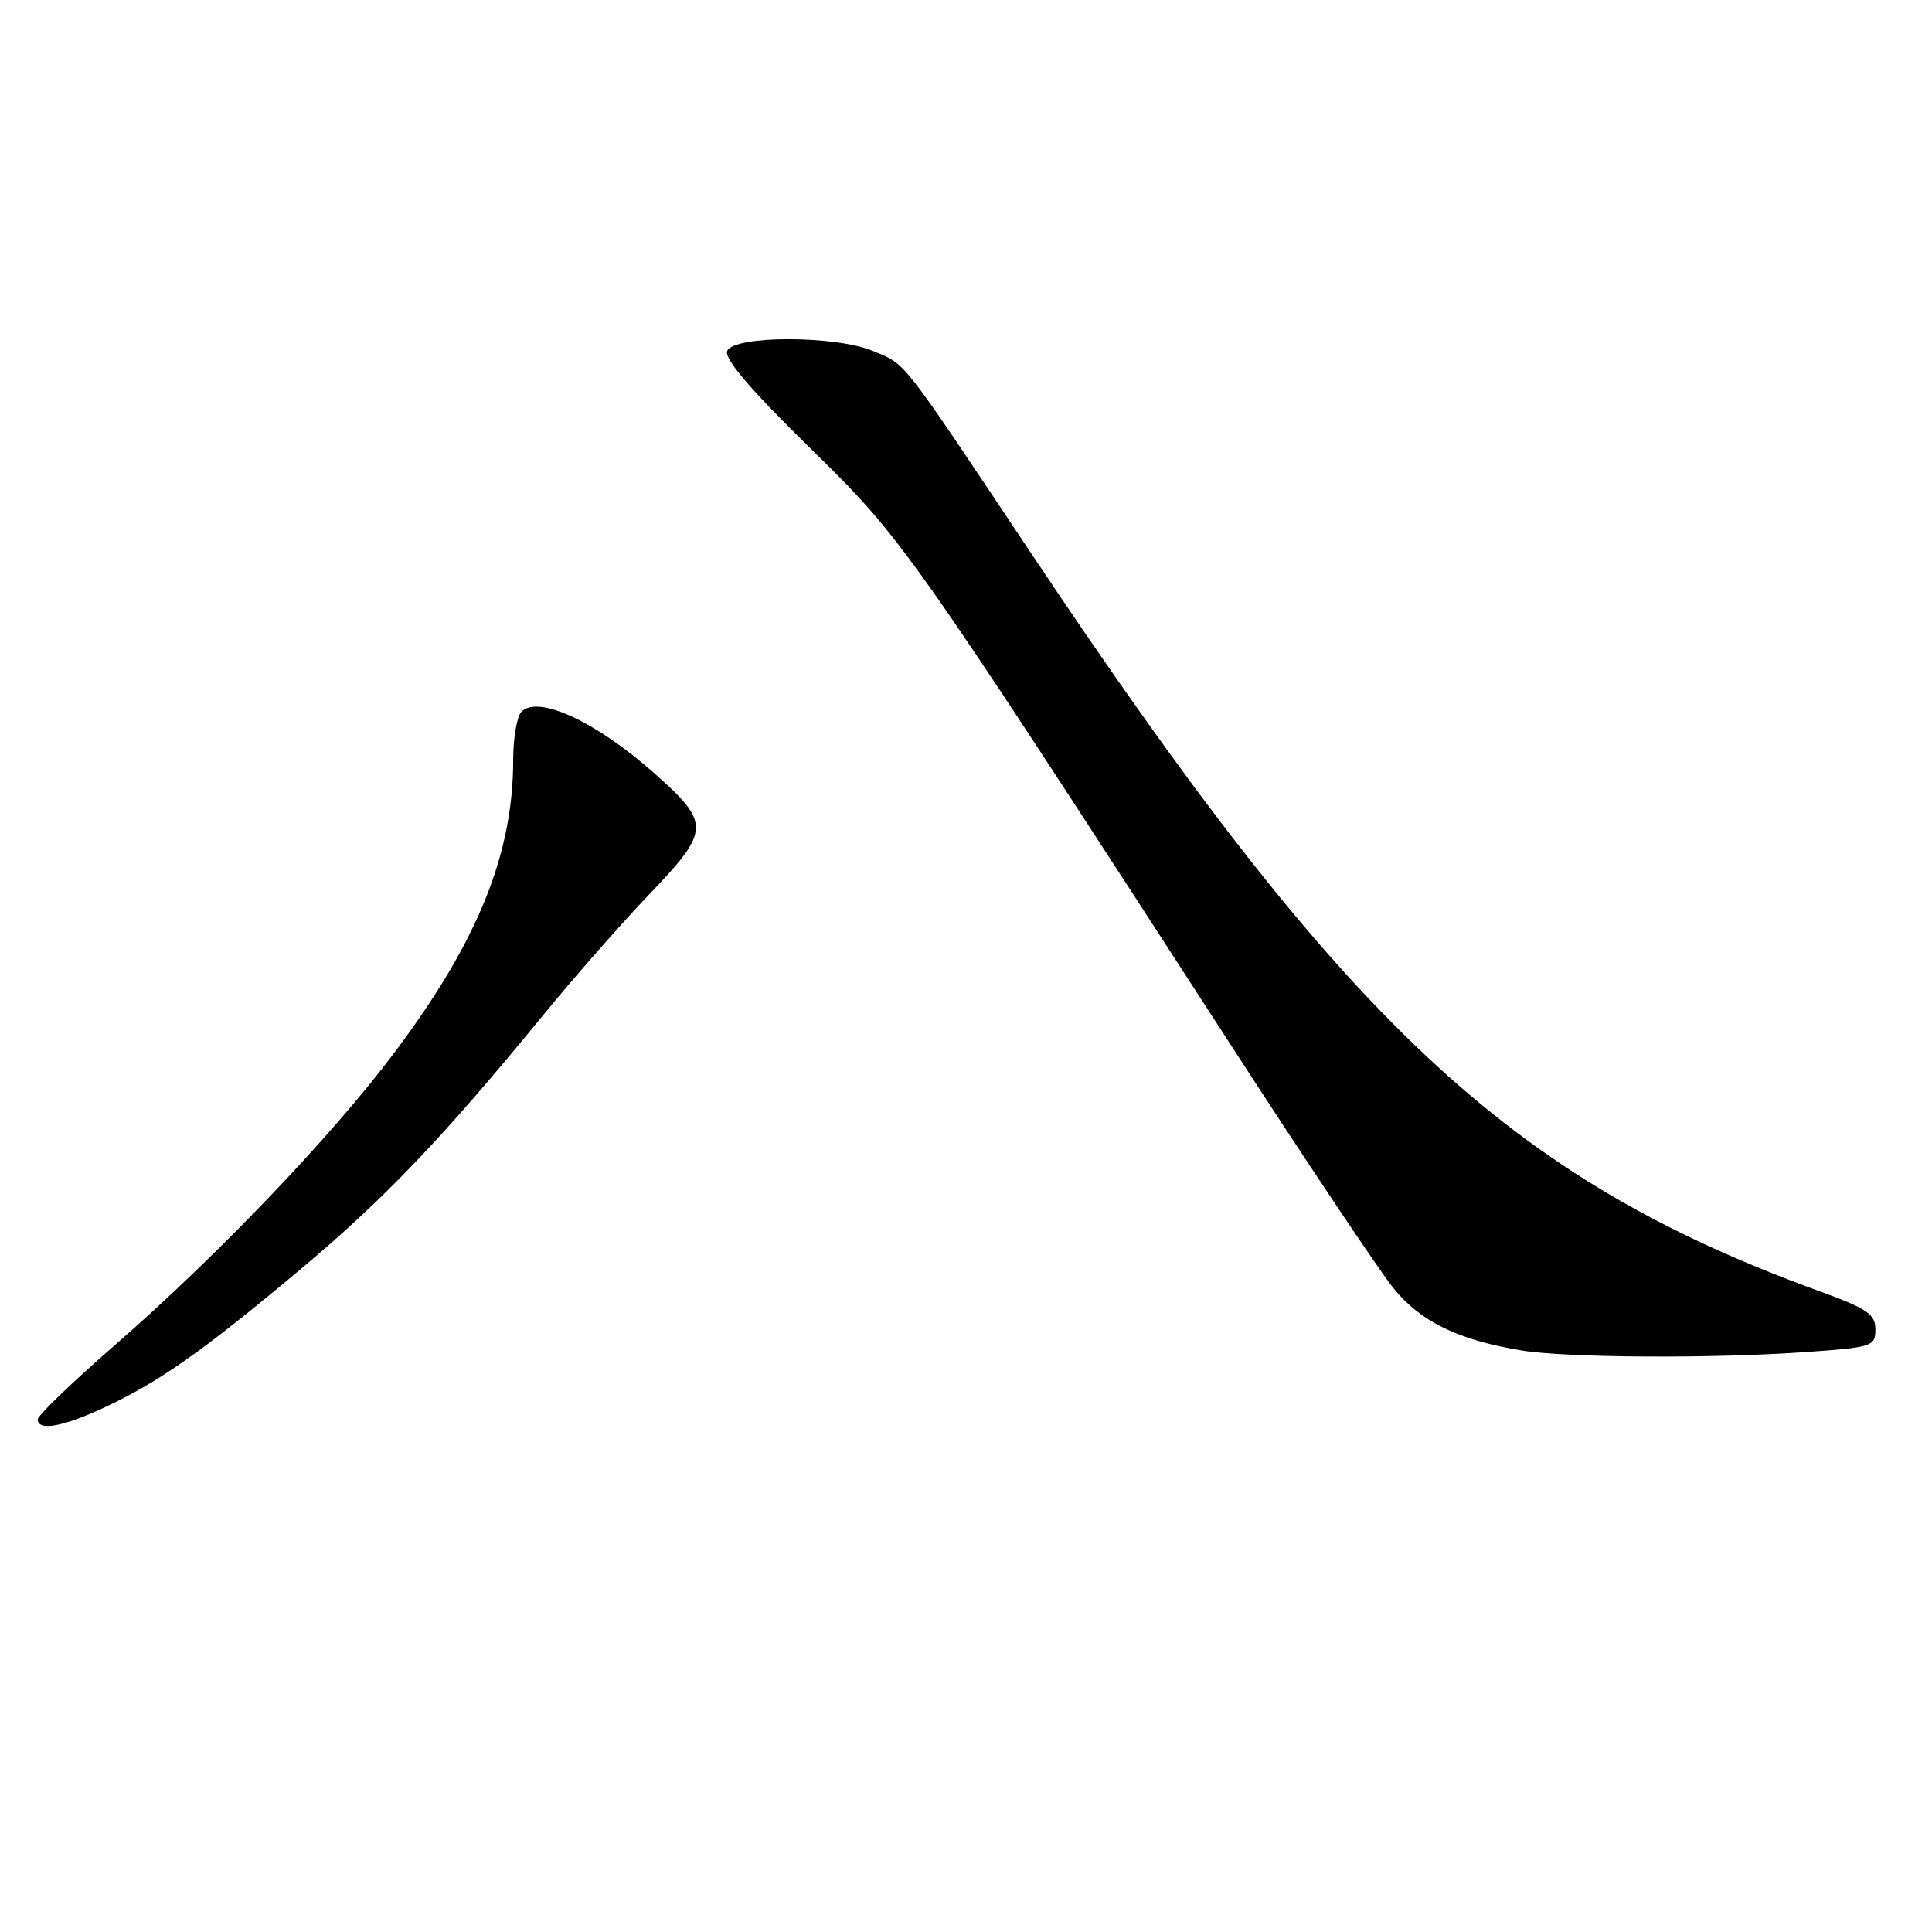 <?xml version="1.0" encoding="UTF-8" standalone="no"?>
<!DOCTYPE svg PUBLIC "-//W3C//DTD SVG 1.1//EN" "http://www.w3.org/Graphics/SVG/1.1/DTD/svg11.dtd" >
<svg xmlns="http://www.w3.org/2000/svg" xmlns:xlink="http://www.w3.org/1999/xlink" version="1.1" viewBox="0 0 256 256">
 <g >
 <path fill="currentColor"
d=" M 13.76 186.53 C 21.08 183.12 26.75 179.14 39.65 168.33 C 50.93 158.88 58.61 150.84 71.98 134.50 C 76.03 129.55 82.39 122.31 86.12 118.41 C 94.14 110.02 94.17 109.07 86.63 102.40 C 78.93 95.59 71.32 92.08 69.10 94.30 C 68.50 94.90 68.00 97.76 68.00 100.65 C 68.00 113.19 63.31 124.77 52.25 139.49 C 43.94 150.57 28.84 166.36 15.25 178.21 C 9.61 183.12 5.00 187.56 5.00 188.07 C 5.00 189.66 8.28 189.08 13.76 186.53 Z  M 239.50 179.14 C 248.10 178.53 248.50 178.40 248.50 176.15 C 248.50 174.13 247.43 173.40 240.97 171.05 C 199.96 156.10 178.27 135.76 136.42 73.00 C 119.13 47.08 120.14 48.38 115.68 46.51 C 110.68 44.42 97.16 44.43 96.35 46.52 C 95.96 47.55 99.48 51.67 107.24 59.27 C 119.69 71.47 119.94 71.82 162.79 138.00 C 172.94 153.68 182.77 168.38 184.62 170.67 C 188.24 175.13 193.15 177.53 201.53 178.93 C 207.48 179.93 227.02 180.04 239.50 179.14 Z "/>
</g>
</svg>